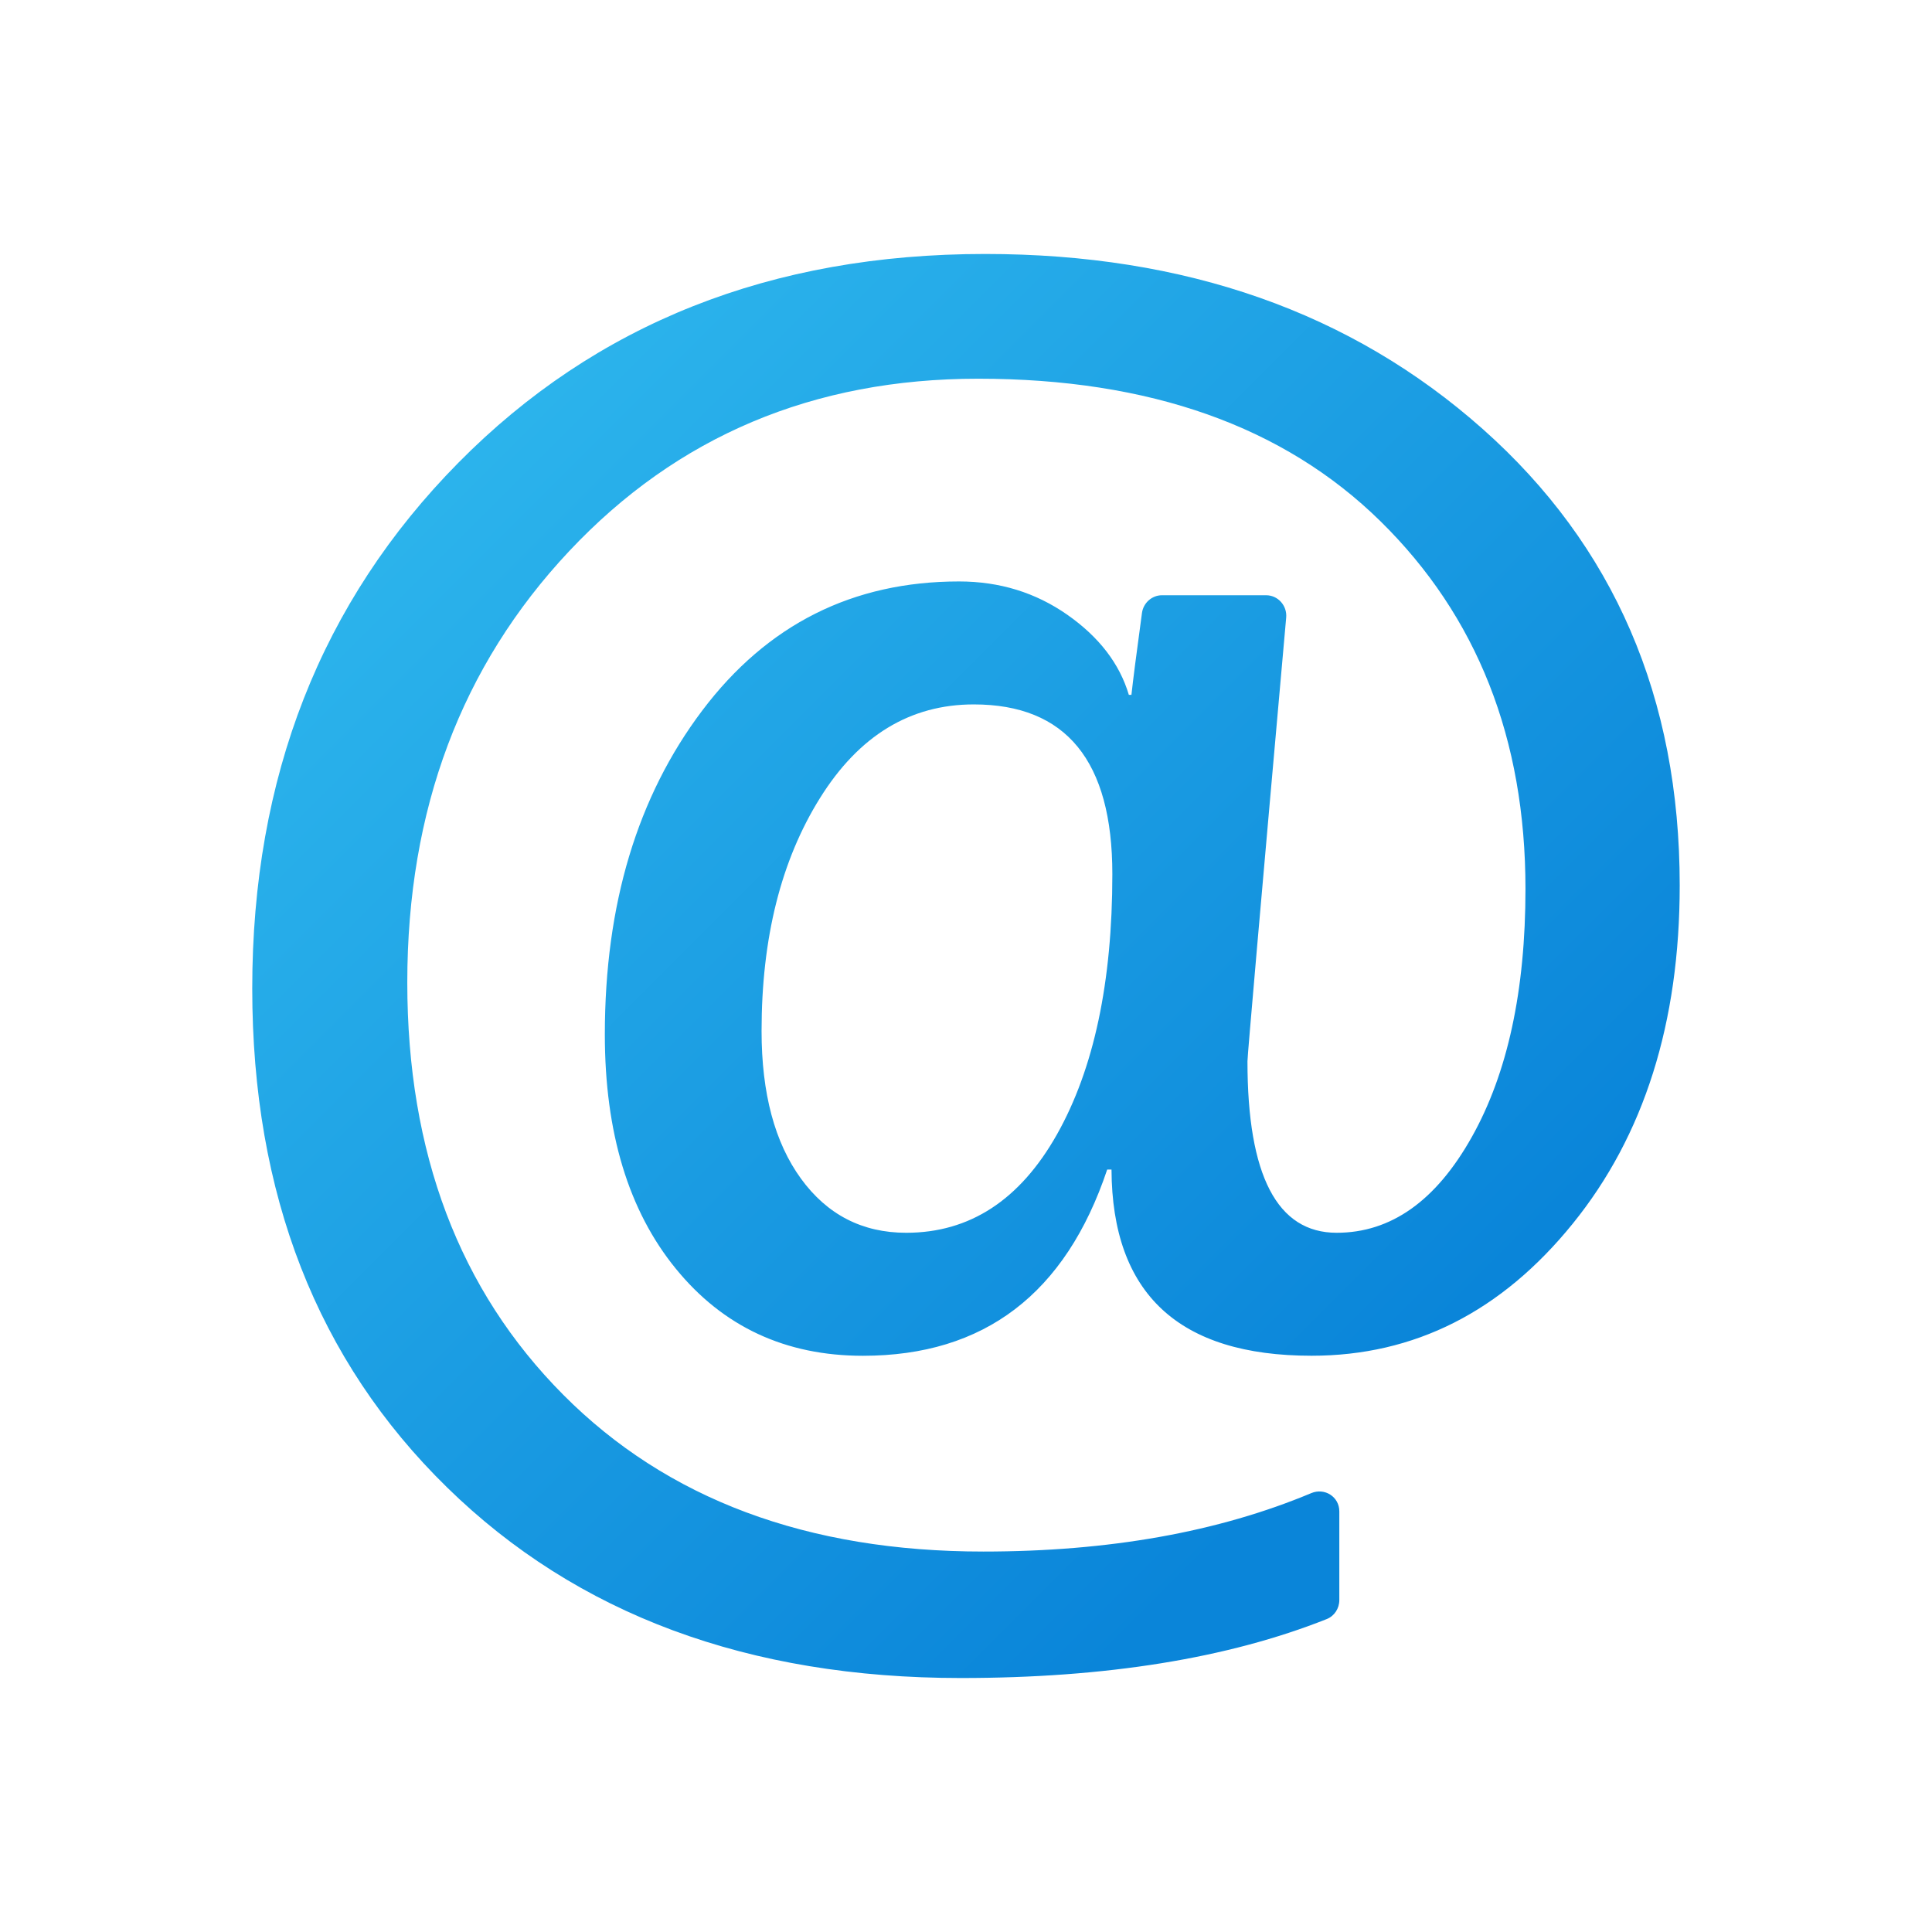 <svg xmlns="http://www.w3.org/2000/svg"  viewBox="0 0 48 48" width="24px" height="24px"><linearGradient id="VP94IKqFveyCR2asqzovIa" x1="6.298" x2="34.534" y1="6.112" y2="34.348" gradientUnits="userSpaceOnUse"><stop offset="0" stop-color="#33bef0"/><stop offset="1" stop-color="#0a85d9"/></linearGradient><path fill="url(#VP94IKqFveyCR2asqzovIa)" d="M27.615,29.057h-0.107c-1.033,3.085-3.056,4.627-6.069,4.627 c-1.922,0-3.472-0.721-4.647-2.162c-1.177-1.442-1.765-3.383-1.765-5.821c0-3.229,0.807-5.911,2.421-8.049 c1.613-2.138,3.74-3.206,6.38-3.206c1.005,0,1.901,0.276,2.69,0.828c0.789,0.553,1.298,1.216,1.528,1.99h0.064 c0.038-0.352,0.125-1.031,0.262-2.036c0.034-0.248,0.246-0.439,0.496-0.439h2.59c0.294,0,0.523,0.26,0.497,0.553 c-0.641,7.21-0.962,10.885-0.962,11.025c0,2.841,0.738,4.261,2.216,4.261c1.349,0,2.468-0.792,3.357-2.378 c0.89-1.585,1.334-3.641,1.334-6.165c0-3.73-1.201-6.775-3.604-9.136c-2.403-2.359-5.734-3.54-9.996-3.54 c-4.089,0-7.475,1.428-10.157,4.282c-2.683,2.855-4.024,6.428-4.024,10.718c0,4.232,1.291,7.646,3.874,10.243 c2.582,2.597,6.062,3.896,10.438,3.896c3.123,0,5.839-0.485,8.148-1.452c0.333-0.139,0.696,0.092,0.696,0.453v2.205 c0,0.207-0.122,0.396-0.314,0.472c-2.457,0.976-5.487,1.464-9.09,1.464c-5.28,0-9.534-1.578-12.762-4.734 c-3.229-3.156-4.842-7.288-4.842-12.396c0-5.251,1.707-9.605,5.121-13.063c3.415-3.458,7.776-5.187,13.085-5.187 c4.978,0,9.099,1.449,12.363,4.347c3.264,2.898,4.896,6.679,4.896,11.341c0,3.415-0.886,6.217-2.658,8.404 c-1.771,2.188-3.935,3.281-6.488,3.281C29.286,33.684,27.629,32.142,27.615,29.057z M24.193,17.501 c-1.578,0-2.852,0.774-3.819,2.324c-0.969,1.549-1.453,3.479-1.453,5.789c0,1.549,0.326,2.772,0.979,3.669 c0.652,0.896,1.524,1.345,2.614,1.345c1.578,0,2.826-0.813,3.745-2.442c0.918-1.628,1.377-3.784,1.377-6.467 C27.637,18.907,26.488,17.501,24.193,17.501z"/></svg>
